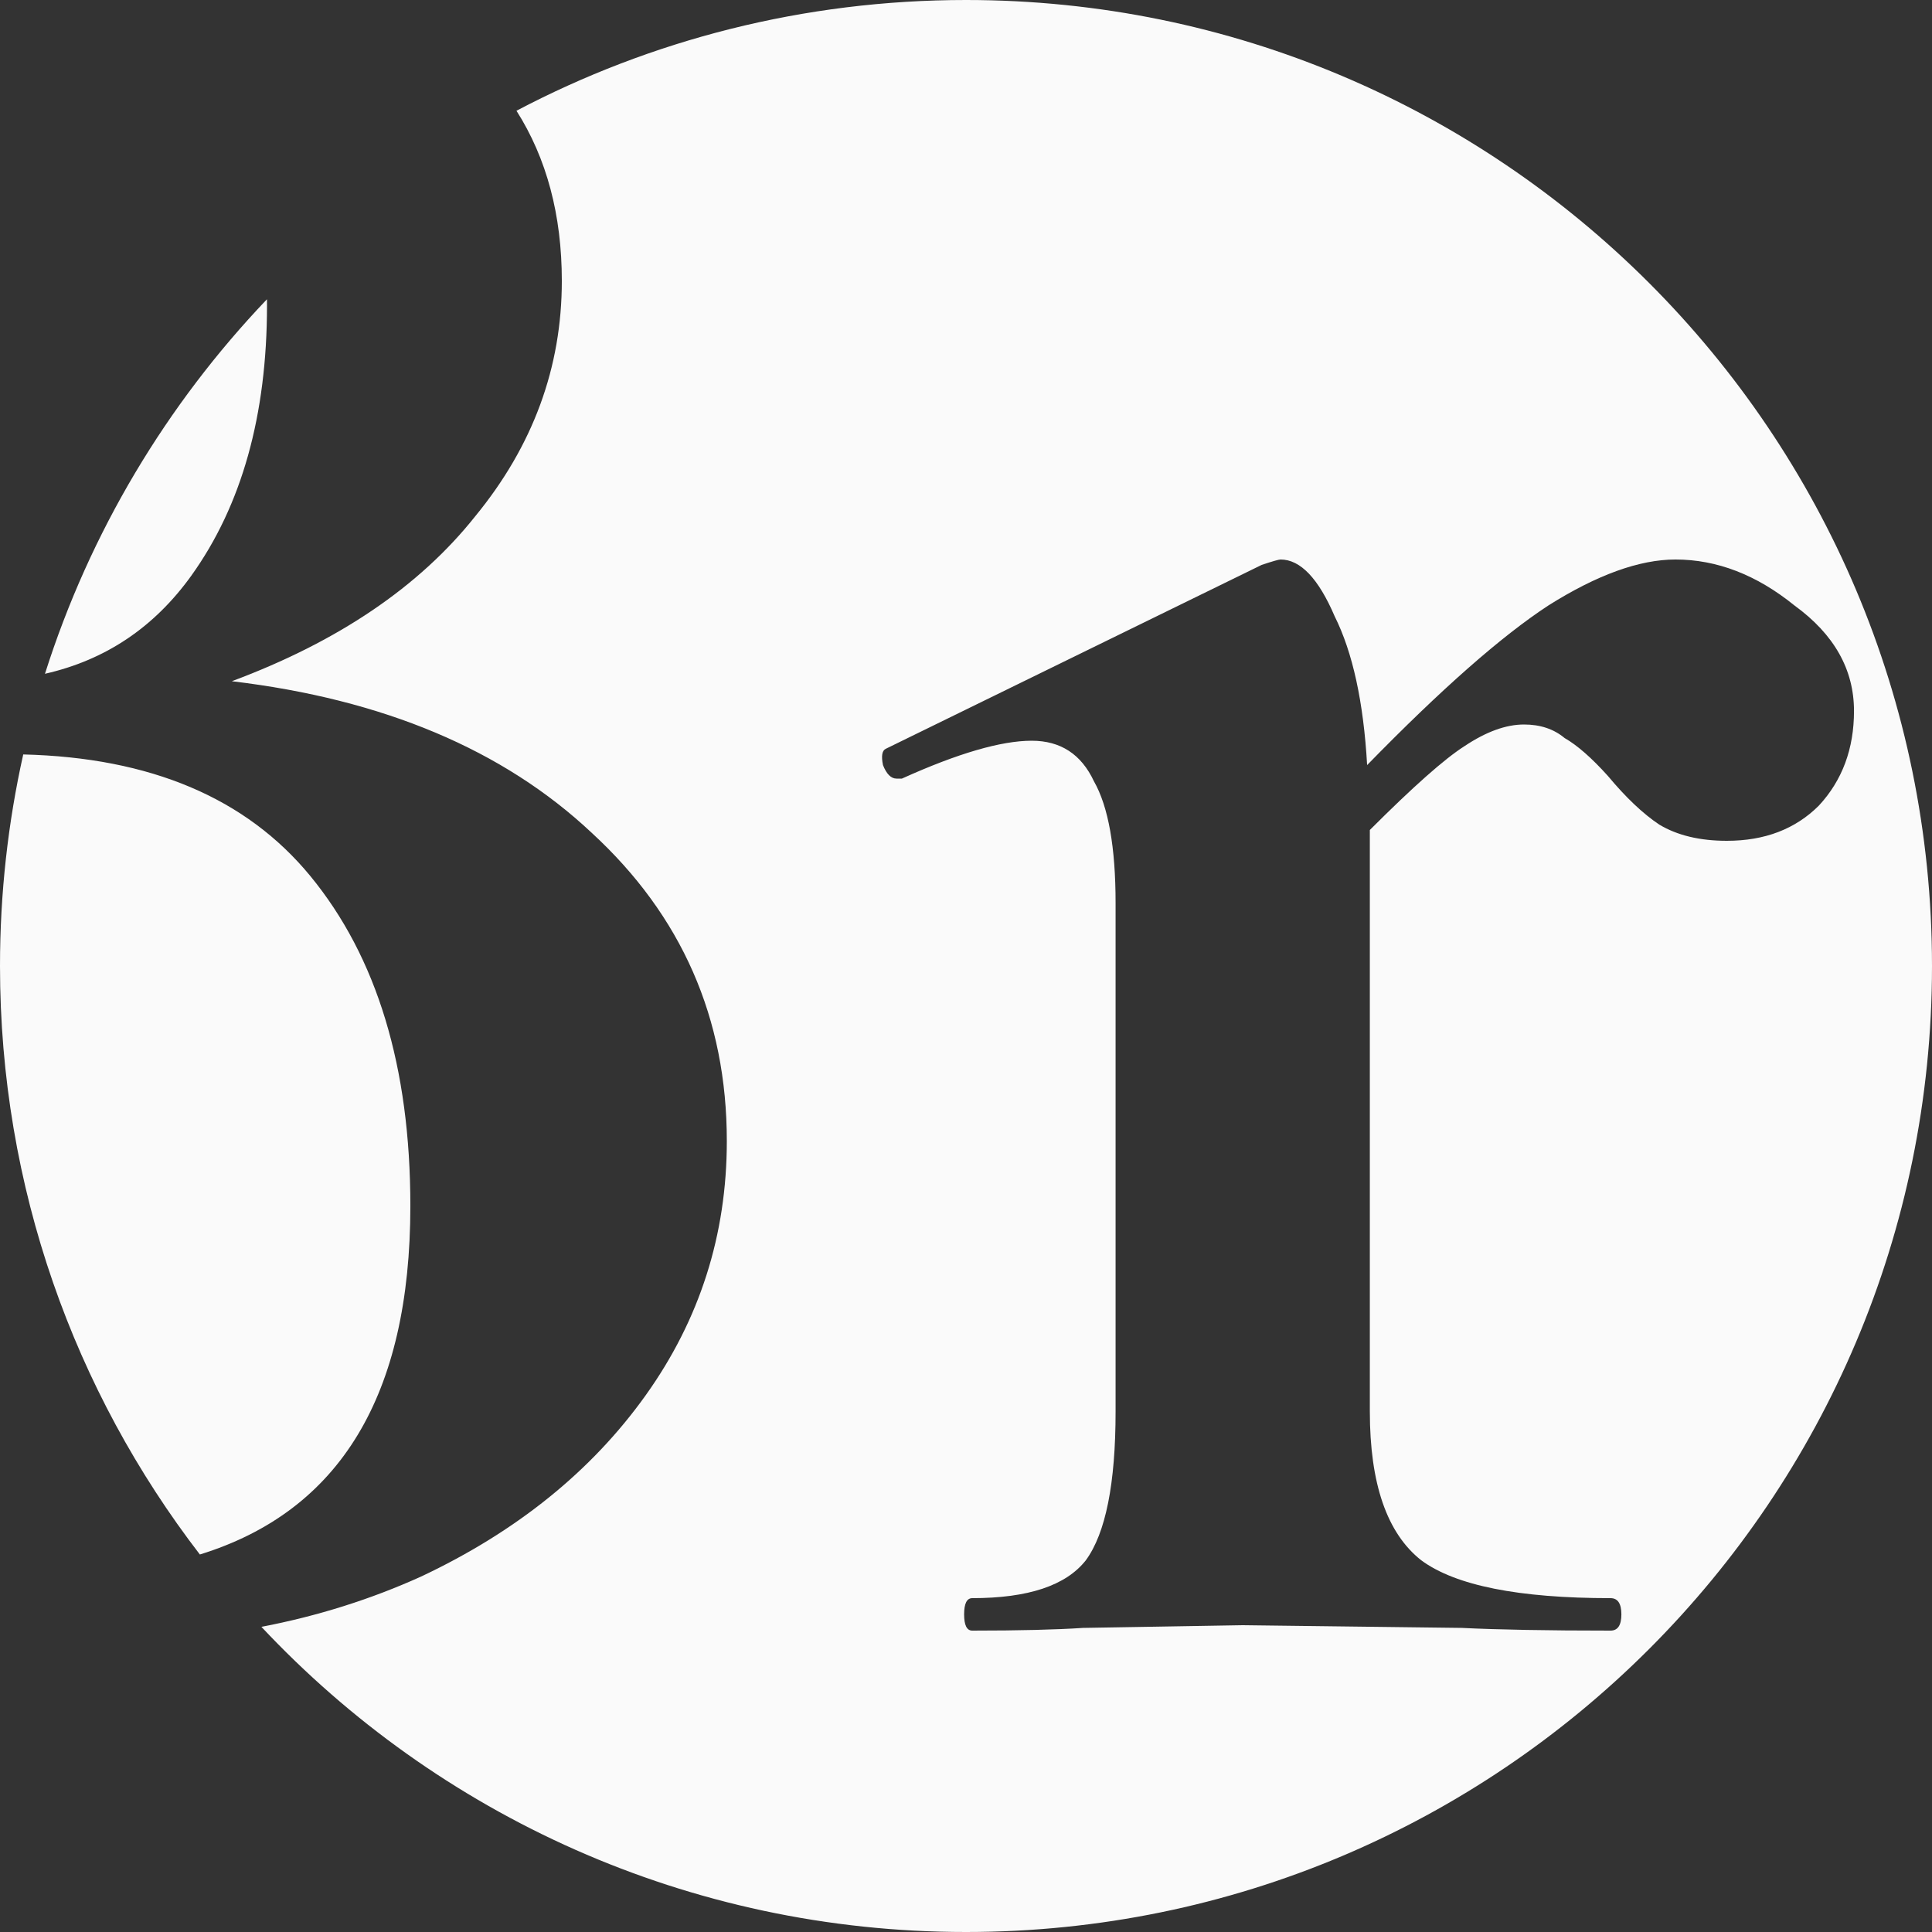 <svg width="40" height="40" viewBox="0 0 40 40" fill="none" xmlns="http://www.w3.org/2000/svg">
<rect x="0" y="0" width="40" height="40" fill="#333333" stroke="none"/>
<path fill-rule="evenodd" clip-rule="evenodd" d="M12.248 17.24C10.419 15.523 7.936 14.477 4.8 14.104C7.003 13.283 8.683 12.144 9.84 10.688C11.035 9.232 11.632 7.608 11.632 5.816C11.632 4.454 11.319 3.279 10.693 2.293C13.473 0.829 16.64 0 20 0C31.046 0 40 8.954 40 20C40 31.046 31.046 40 20 40C14.247 40 9.061 37.571 5.412 33.682C6.577 33.459 7.679 33.111 8.72 32.64C10.699 31.707 12.248 30.456 13.368 28.888C14.488 27.32 15.048 25.565 15.048 23.624C15.048 21.085 14.115 18.957 12.248 17.24ZM4.138 32.184C7.043 31.287 8.496 28.881 8.496 24.968C8.496 22.093 7.805 19.816 6.424 18.136C5.097 16.523 3.116 15.684 0.481 15.62C0.166 17.03 0 18.495 0 20C0 24.585 1.543 28.81 4.138 32.184ZM0.931 13.95C2.183 13.666 3.192 12.989 3.96 11.92C5.005 10.464 5.528 8.597 5.528 6.32C5.528 6.279 5.528 6.237 5.527 6.196C3.452 8.371 1.862 11.014 0.931 13.95ZM37.153 12.536C36.369 11.901 35.547 11.584 34.689 11.584C33.942 11.584 33.065 11.901 32.057 12.536C31.086 13.171 29.835 14.272 28.305 15.84C28.23 14.533 28.006 13.507 27.633 12.76C27.297 11.976 26.923 11.584 26.513 11.584C26.475 11.584 26.345 11.621 26.121 11.696L18.337 15.504C18.262 15.541 18.243 15.653 18.281 15.84C18.355 16.027 18.449 16.12 18.561 16.12H18.673C19.83 15.597 20.726 15.336 21.361 15.336C21.958 15.336 22.387 15.616 22.649 16.176C22.947 16.699 23.097 17.539 23.097 18.696V29.224C23.097 30.717 22.891 31.744 22.481 32.304C22.07 32.827 21.286 33.088 20.129 33.088C20.017 33.088 19.961 33.2 19.961 33.424C19.961 33.648 20.017 33.76 20.129 33.76C21.099 33.76 21.865 33.741 22.425 33.704L25.729 33.648L30.265 33.704C31.011 33.741 32.038 33.76 33.345 33.76C33.494 33.76 33.569 33.648 33.569 33.424C33.569 33.2 33.494 33.088 33.345 33.088C31.441 33.088 30.134 32.827 29.425 32.304C28.715 31.744 28.361 30.717 28.361 29.224V17.184C29.257 16.288 29.91 15.709 30.321 15.448C30.769 15.149 31.179 15 31.553 15C31.889 15 32.169 15.093 32.393 15.28C32.654 15.429 32.953 15.691 33.289 16.064C33.662 16.512 34.017 16.848 34.353 17.072C34.726 17.296 35.193 17.408 35.753 17.408C36.537 17.408 37.171 17.165 37.657 16.68C38.142 16.157 38.385 15.504 38.385 14.72C38.385 13.861 37.974 13.133 37.153 12.536Z" fill="#FAFAFA"/>
</svg>
